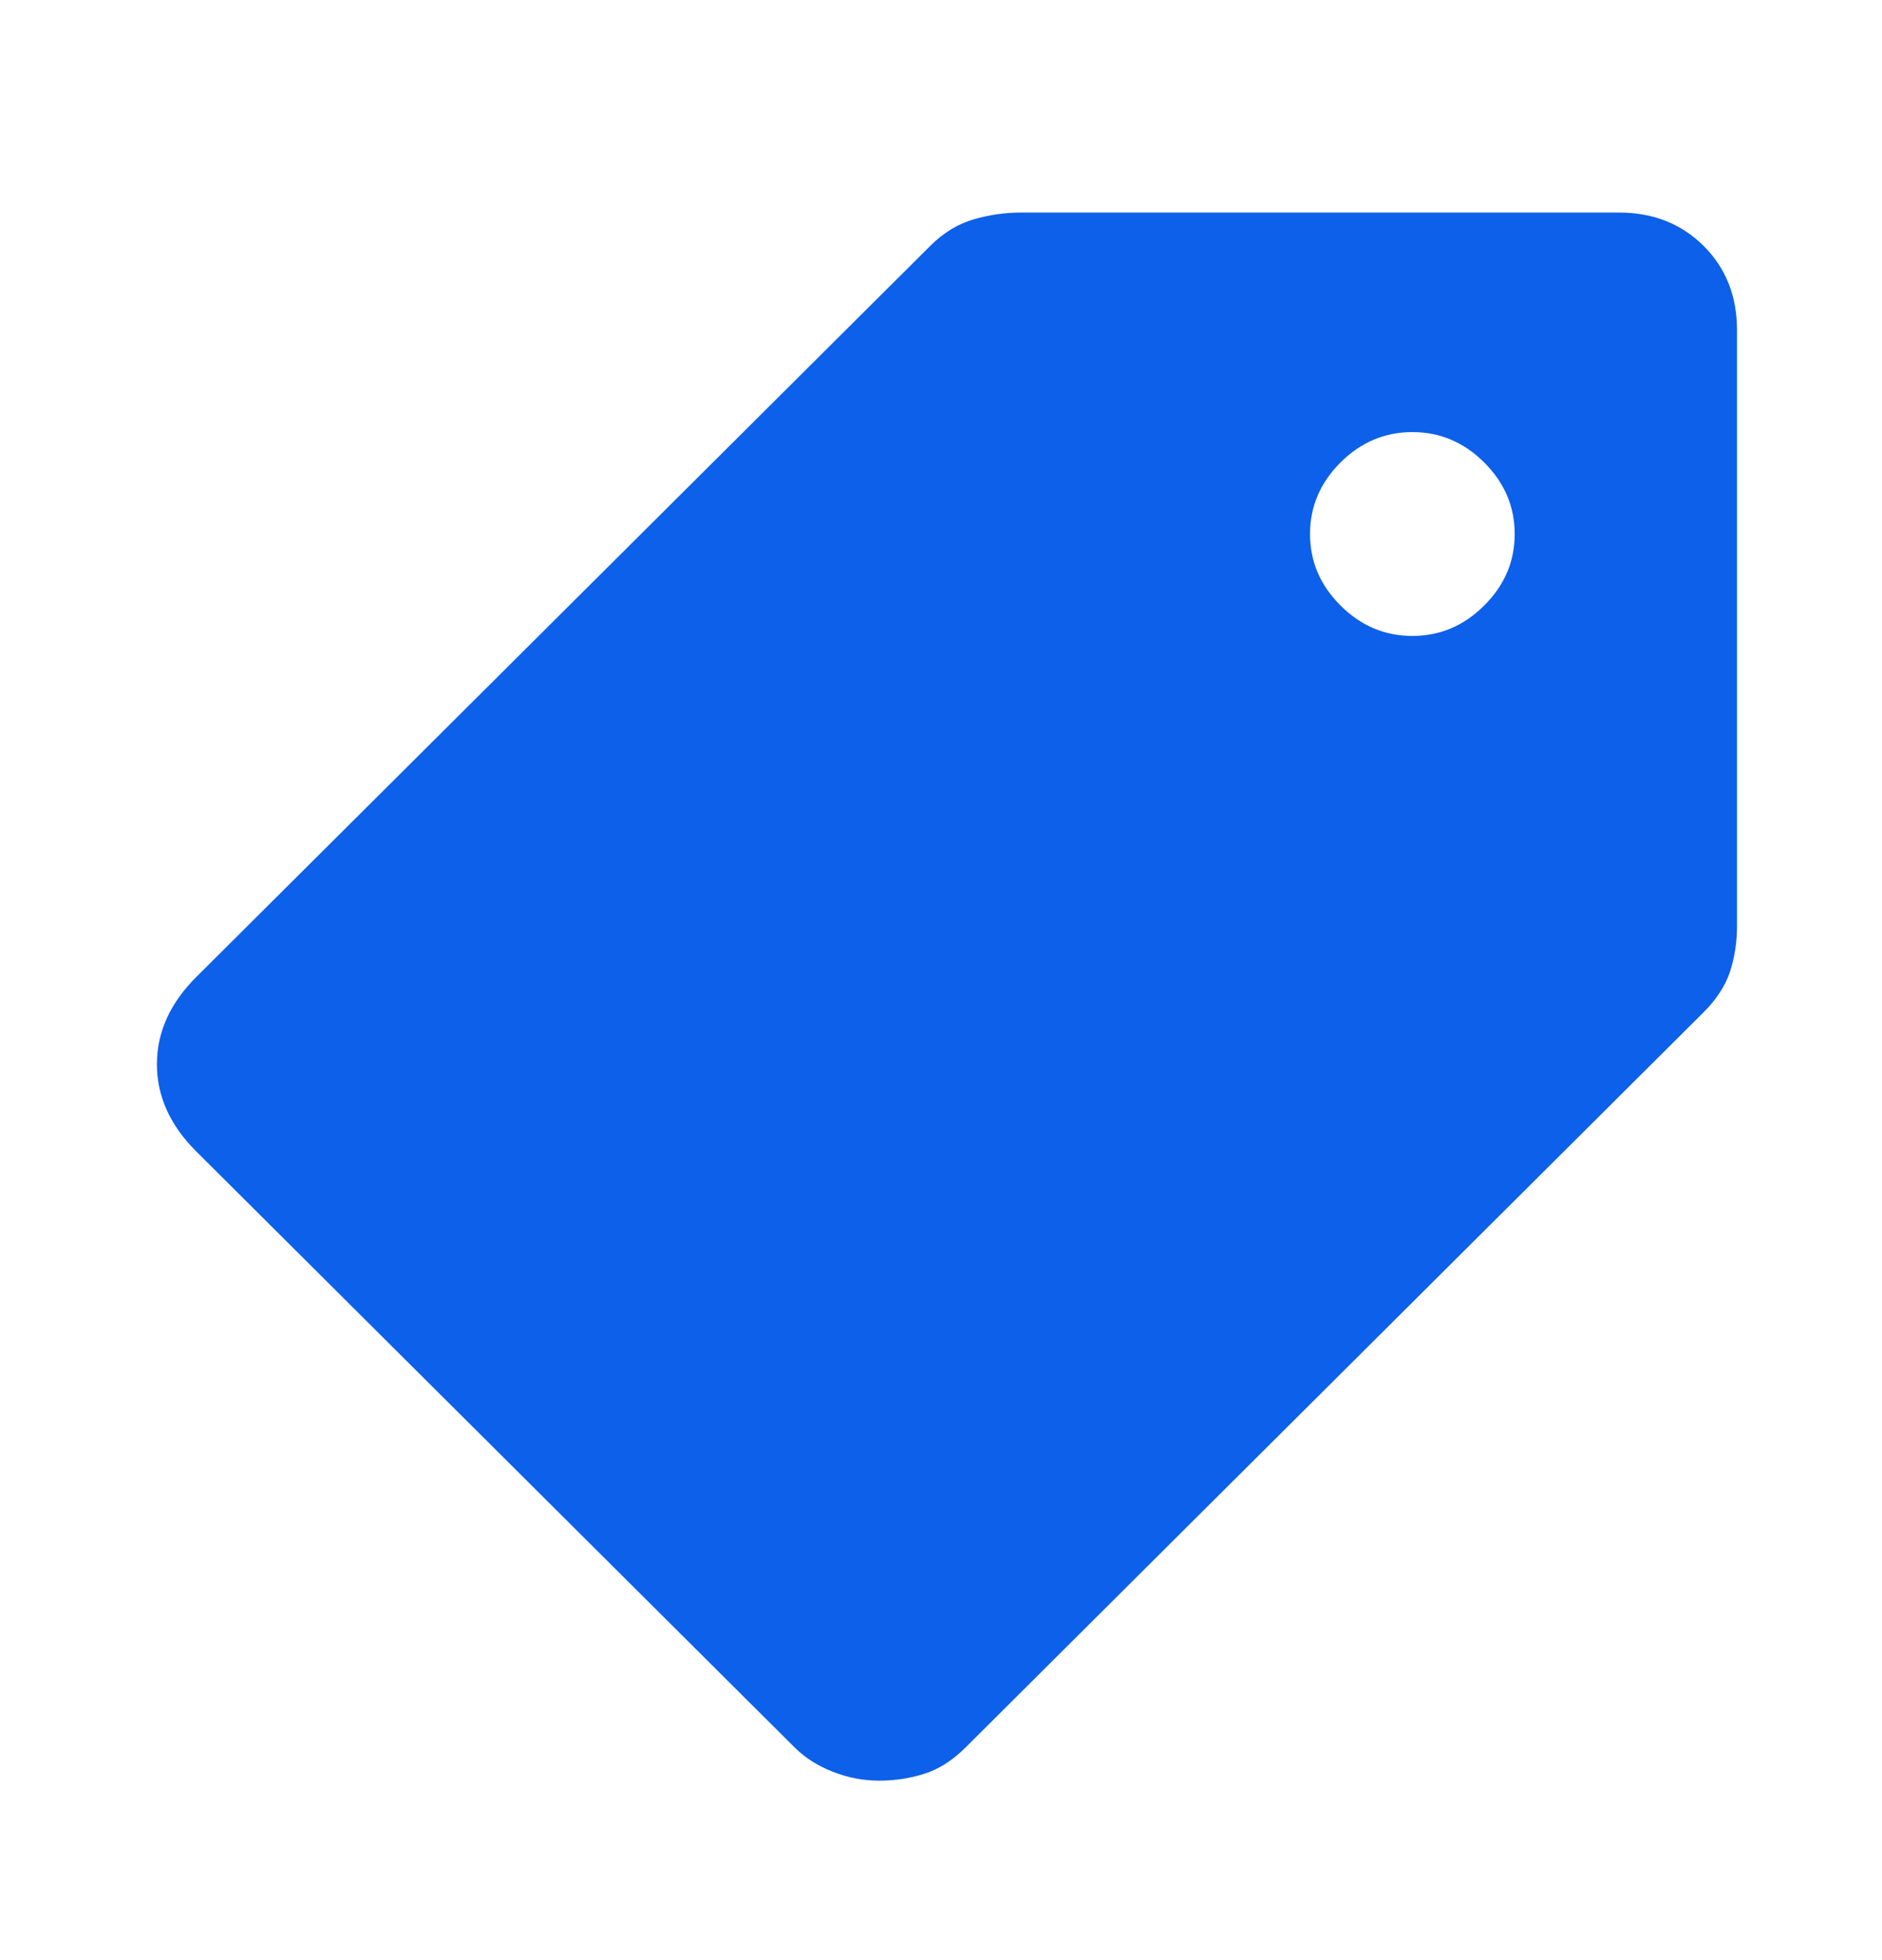 <svg width="24" height="25" viewBox="0 0 24 25" fill="none" xmlns="http://www.w3.org/2000/svg">
<g clip-path="url(#clip0_5_3310)">
<path d="M11.211 22.711C11.411 22.711 11.604 22.682 11.788 22.623C11.972 22.565 12.148 22.453 12.315 22.286L21.725 12.911C21.892 12.744 22.005 12.569 22.064 12.386C22.122 12.203 22.151 12.011 22.151 11.811V4.211C22.151 3.778 22.009 3.419 21.725 3.136C21.44 2.853 21.081 2.711 20.646 2.711H13.017C12.817 2.711 12.616 2.74 12.415 2.798C12.214 2.857 12.03 2.969 11.863 3.136L2.503 12.461C2.169 12.794 2.001 13.165 2.001 13.573C2.001 13.982 2.169 14.353 2.503 14.686L10.132 22.286C10.265 22.419 10.429 22.523 10.621 22.598C10.813 22.673 11.01 22.711 11.211 22.711ZM18.011 8.111C17.66 8.111 17.354 7.982 17.095 7.723C16.836 7.465 16.706 7.161 16.706 6.811C16.706 6.461 16.836 6.157 17.095 5.898C17.354 5.64 17.66 5.511 18.011 5.511C18.362 5.511 18.668 5.64 18.927 5.898C19.186 6.157 19.316 6.461 19.316 6.811C19.316 7.161 19.186 7.465 18.927 7.723C18.668 7.982 18.362 8.111 18.011 8.111Z" fill="#0D60E9"/>
</g>
<defs>
<clipPath id="clip0_5_3310">
<rect width="24" height="24" fill="white" transform="translate(0.001 0.711)"/>
</clipPath>
</defs>
</svg>
